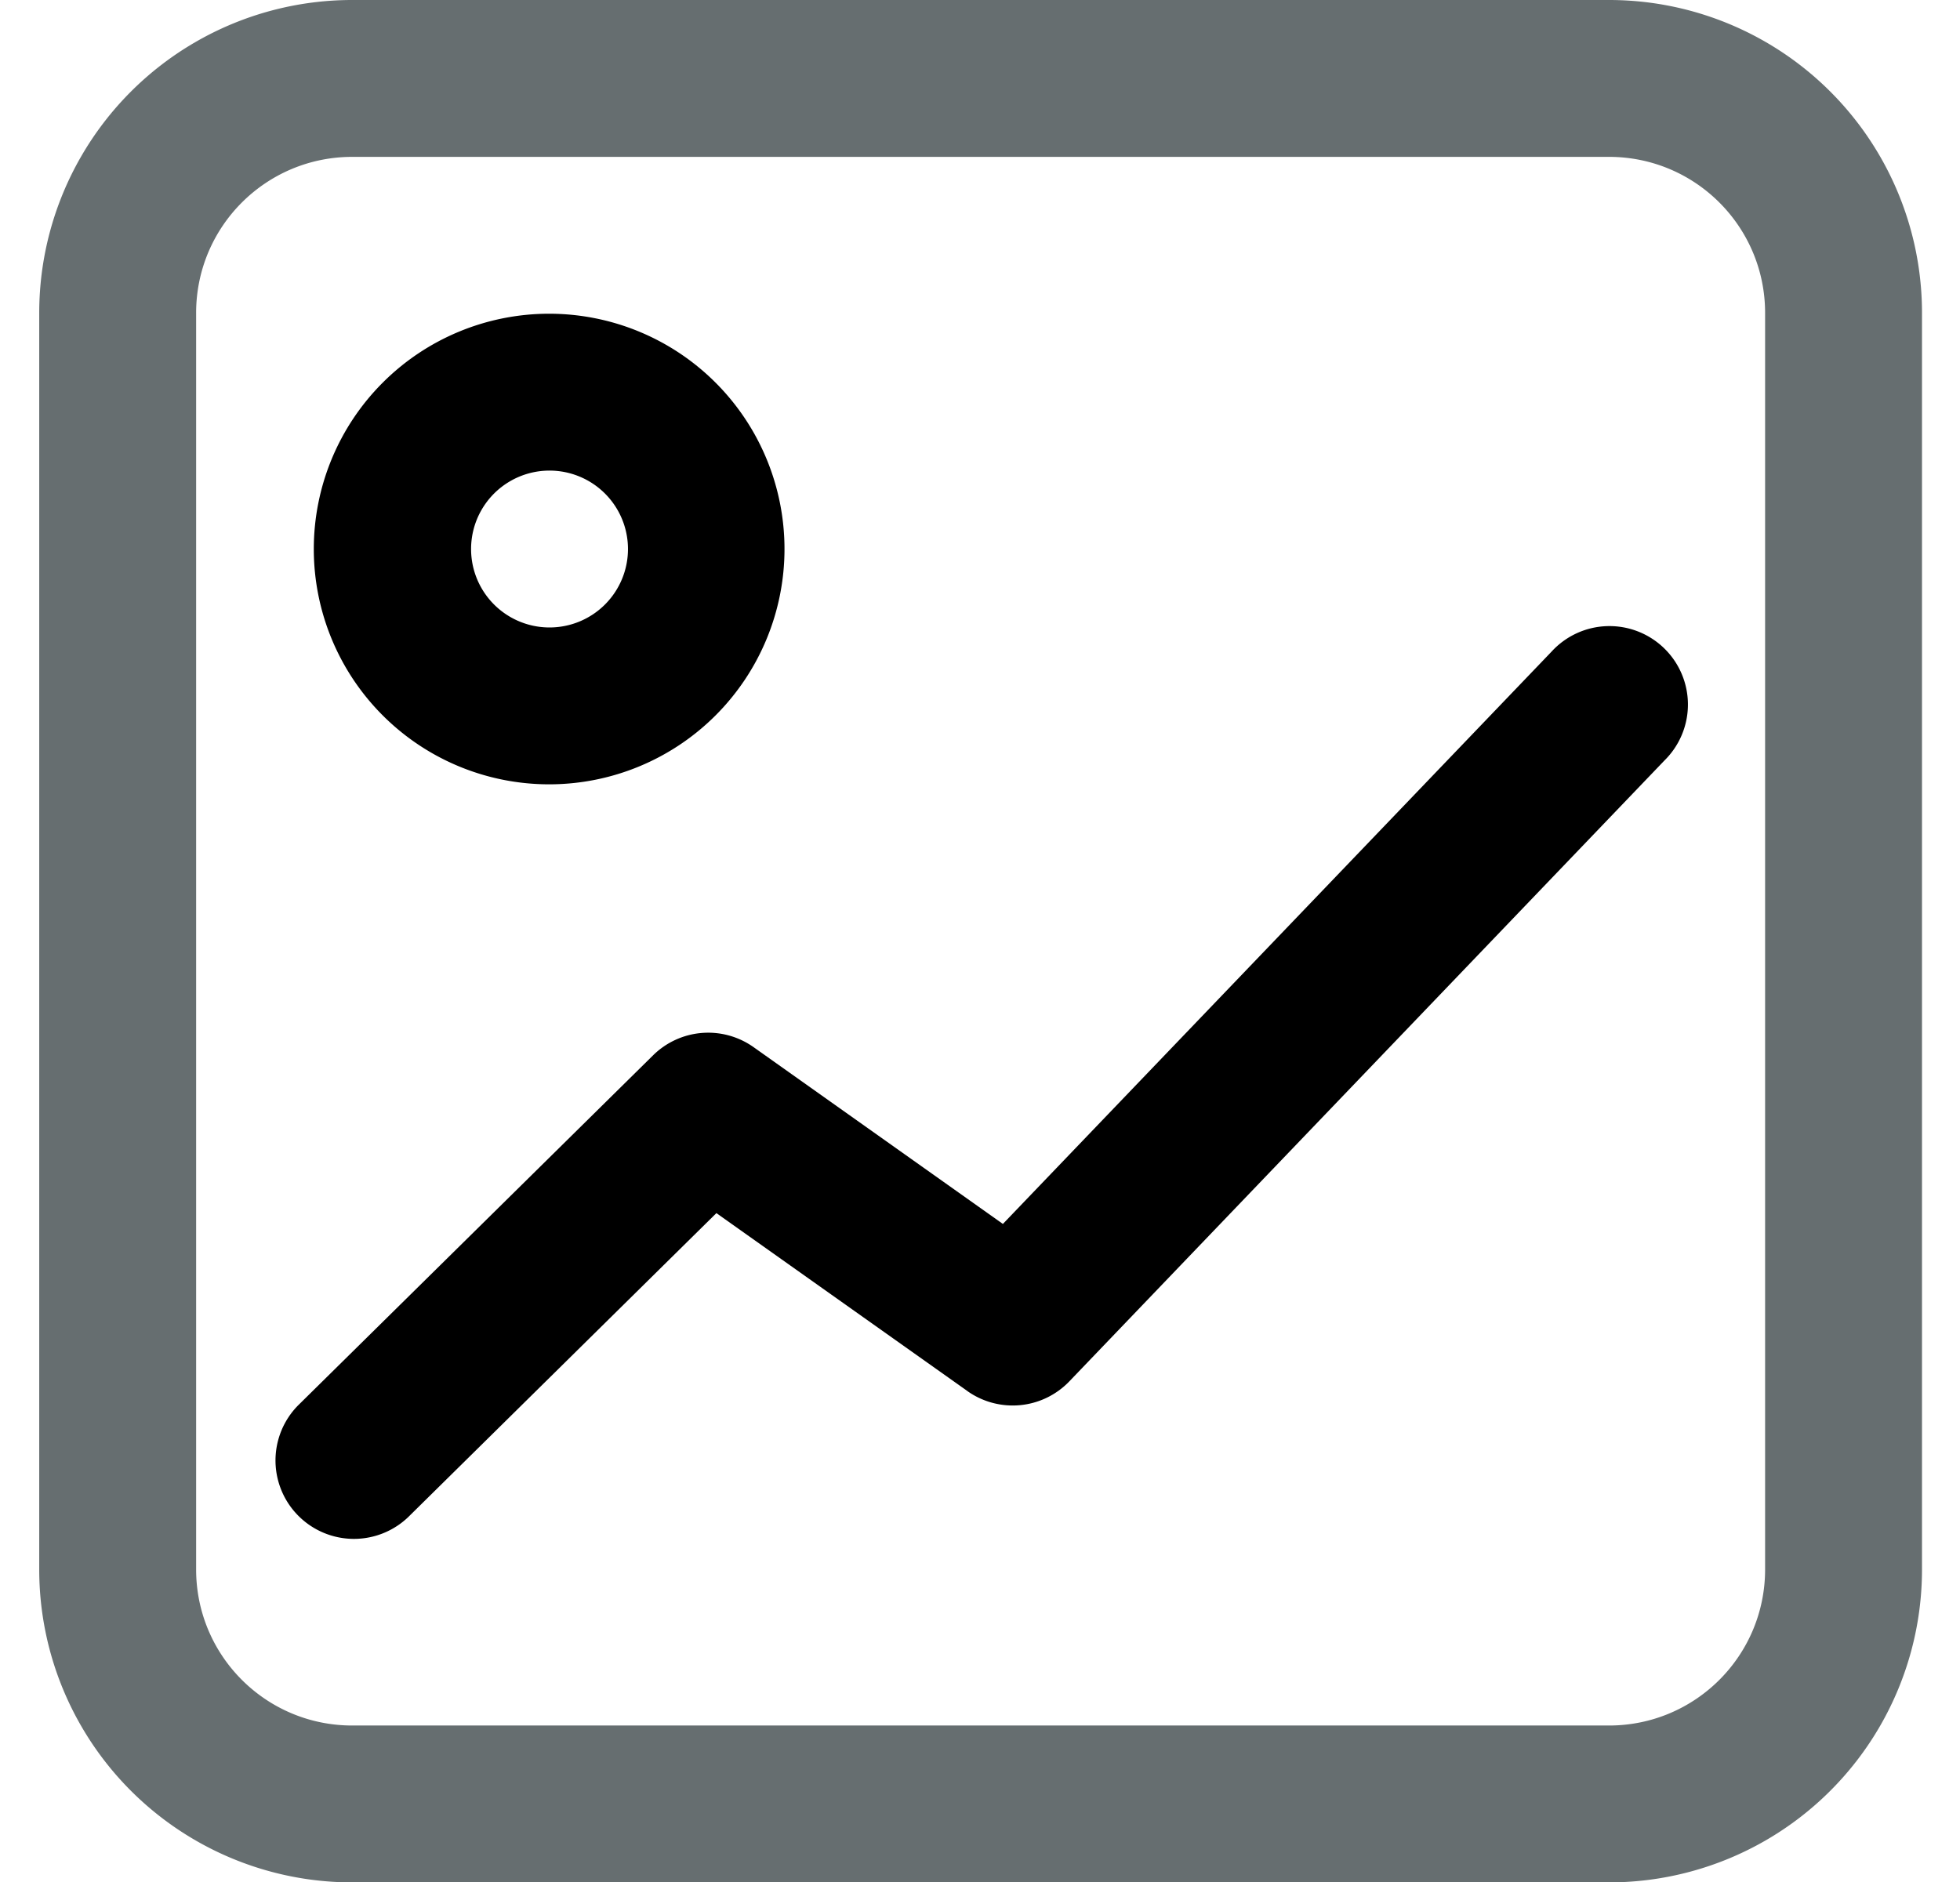 <?xml version="1.0" standalone="no"?><!DOCTYPE svg PUBLIC "-//W3C//DTD SVG 1.1//EN" "http://www.w3.org/Graphics/SVG/1.1/DTD/svg11.dtd"><svg t="1614158386624" class="icon" viewBox="0 0 1066 1024" version="1.1" xmlns="http://www.w3.org/2000/svg" p-id="6683" xmlns:xlink="http://www.w3.org/1999/xlink" width="49.969" height="48"><defs><style type="text/css"></style></defs><path d="M106.667 170.24v683.52c0 46.933 37.973 84.907 84.907 84.907h683.52c46.933 0 84.907-37.973 84.907-84.907V170.24c0-46.933-37.973-84.907-84.907-84.907H191.573c-46.933 0-84.907 37.973-84.907 84.907z m-85.333 0A170.197 170.197 0 0 1 191.573 0h683.52a170.197 170.197 0 0 1 170.24 170.24v683.52A170.197 170.197 0 0 1 875.093 1024H191.573A170.197 170.197 0 0 1 21.333 853.76V170.24z" fill="#666E70" p-id="6684"></path><path d="M298.667 341.333a42.667 42.667 0 1 0 0-85.333 42.667 42.667 0 0 0 0 85.333z m0 85.333a128 128 0 1 1 0-256 128 128 0 0 1 0 256zM526.08 756.693a42.667 42.667 0 0 0 55.509-5.248l323.84-337.92a42.667 42.667 0 1 0-61.568-59.051l-298.411 311.339-135.595-96.171a42.667 42.667 0 0 0-54.656 4.437L162.048 764.587a42.667 42.667 0 0 0 59.904 60.757l167.68-165.419 136.491 96.768z" p-id="6685"></path></svg>
